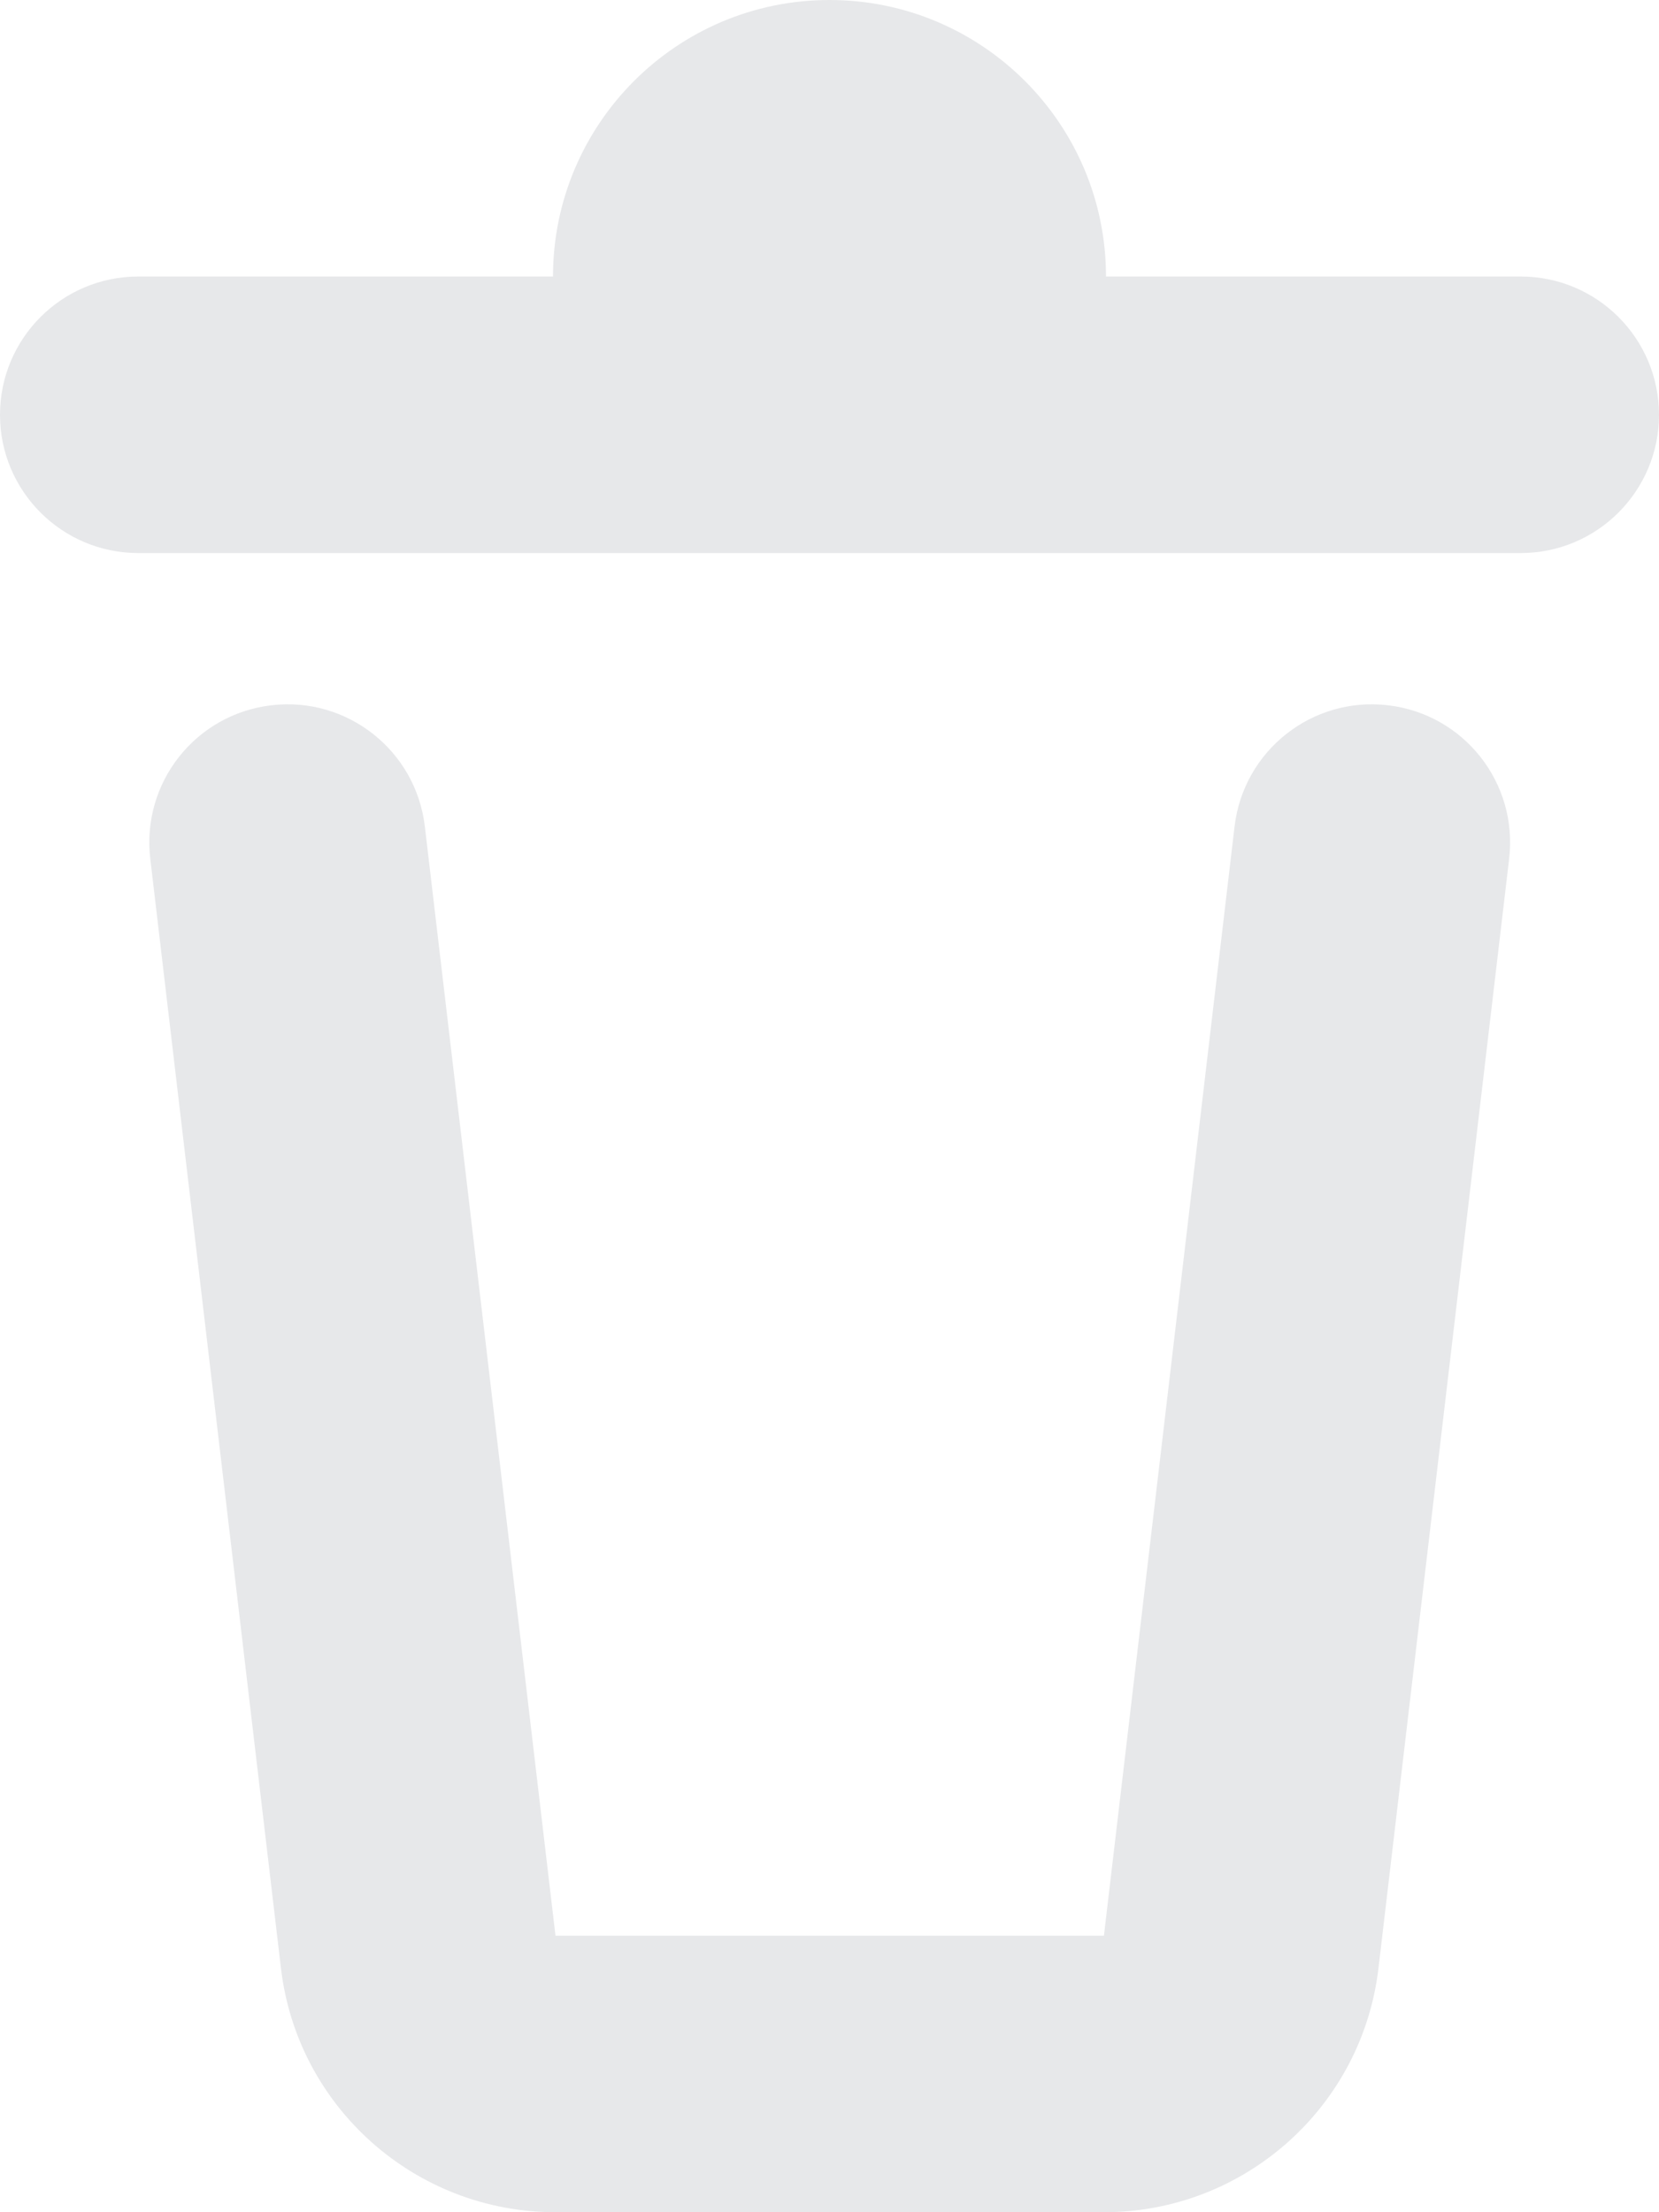 <svg width="12" height="16" viewBox="0 0 12 16" fill="none" xmlns="http://www.w3.org/2000/svg">
<path d="M6 0C7.104 0 8 0.896 8 2H11C11.552 2 12 2.448 12 3C12 3.552 11.552 4 11 4H1C0.448 4 0 3.552 0 3C0 2.448 0.448 2 1 2H4C4 0.896 4.896 0 6 0Z" fill="#E7E8EA"/>
<path d="M3.073 5.977C3.008 5.428 2.511 5.036 1.963 5.101C1.414 5.165 1.022 5.662 1.087 6.211L2.032 14.234C2.15 15.241 3.004 16 4.018 16H7.985C8.999 16 9.853 15.241 9.971 14.234L10.916 6.211C10.981 5.662 10.589 5.165 10.04 5.101C9.492 5.036 8.995 5.428 8.93 5.977L7.985 14H4.018L3.073 5.977Z" fill="#E7E8EA"/>
</svg>
